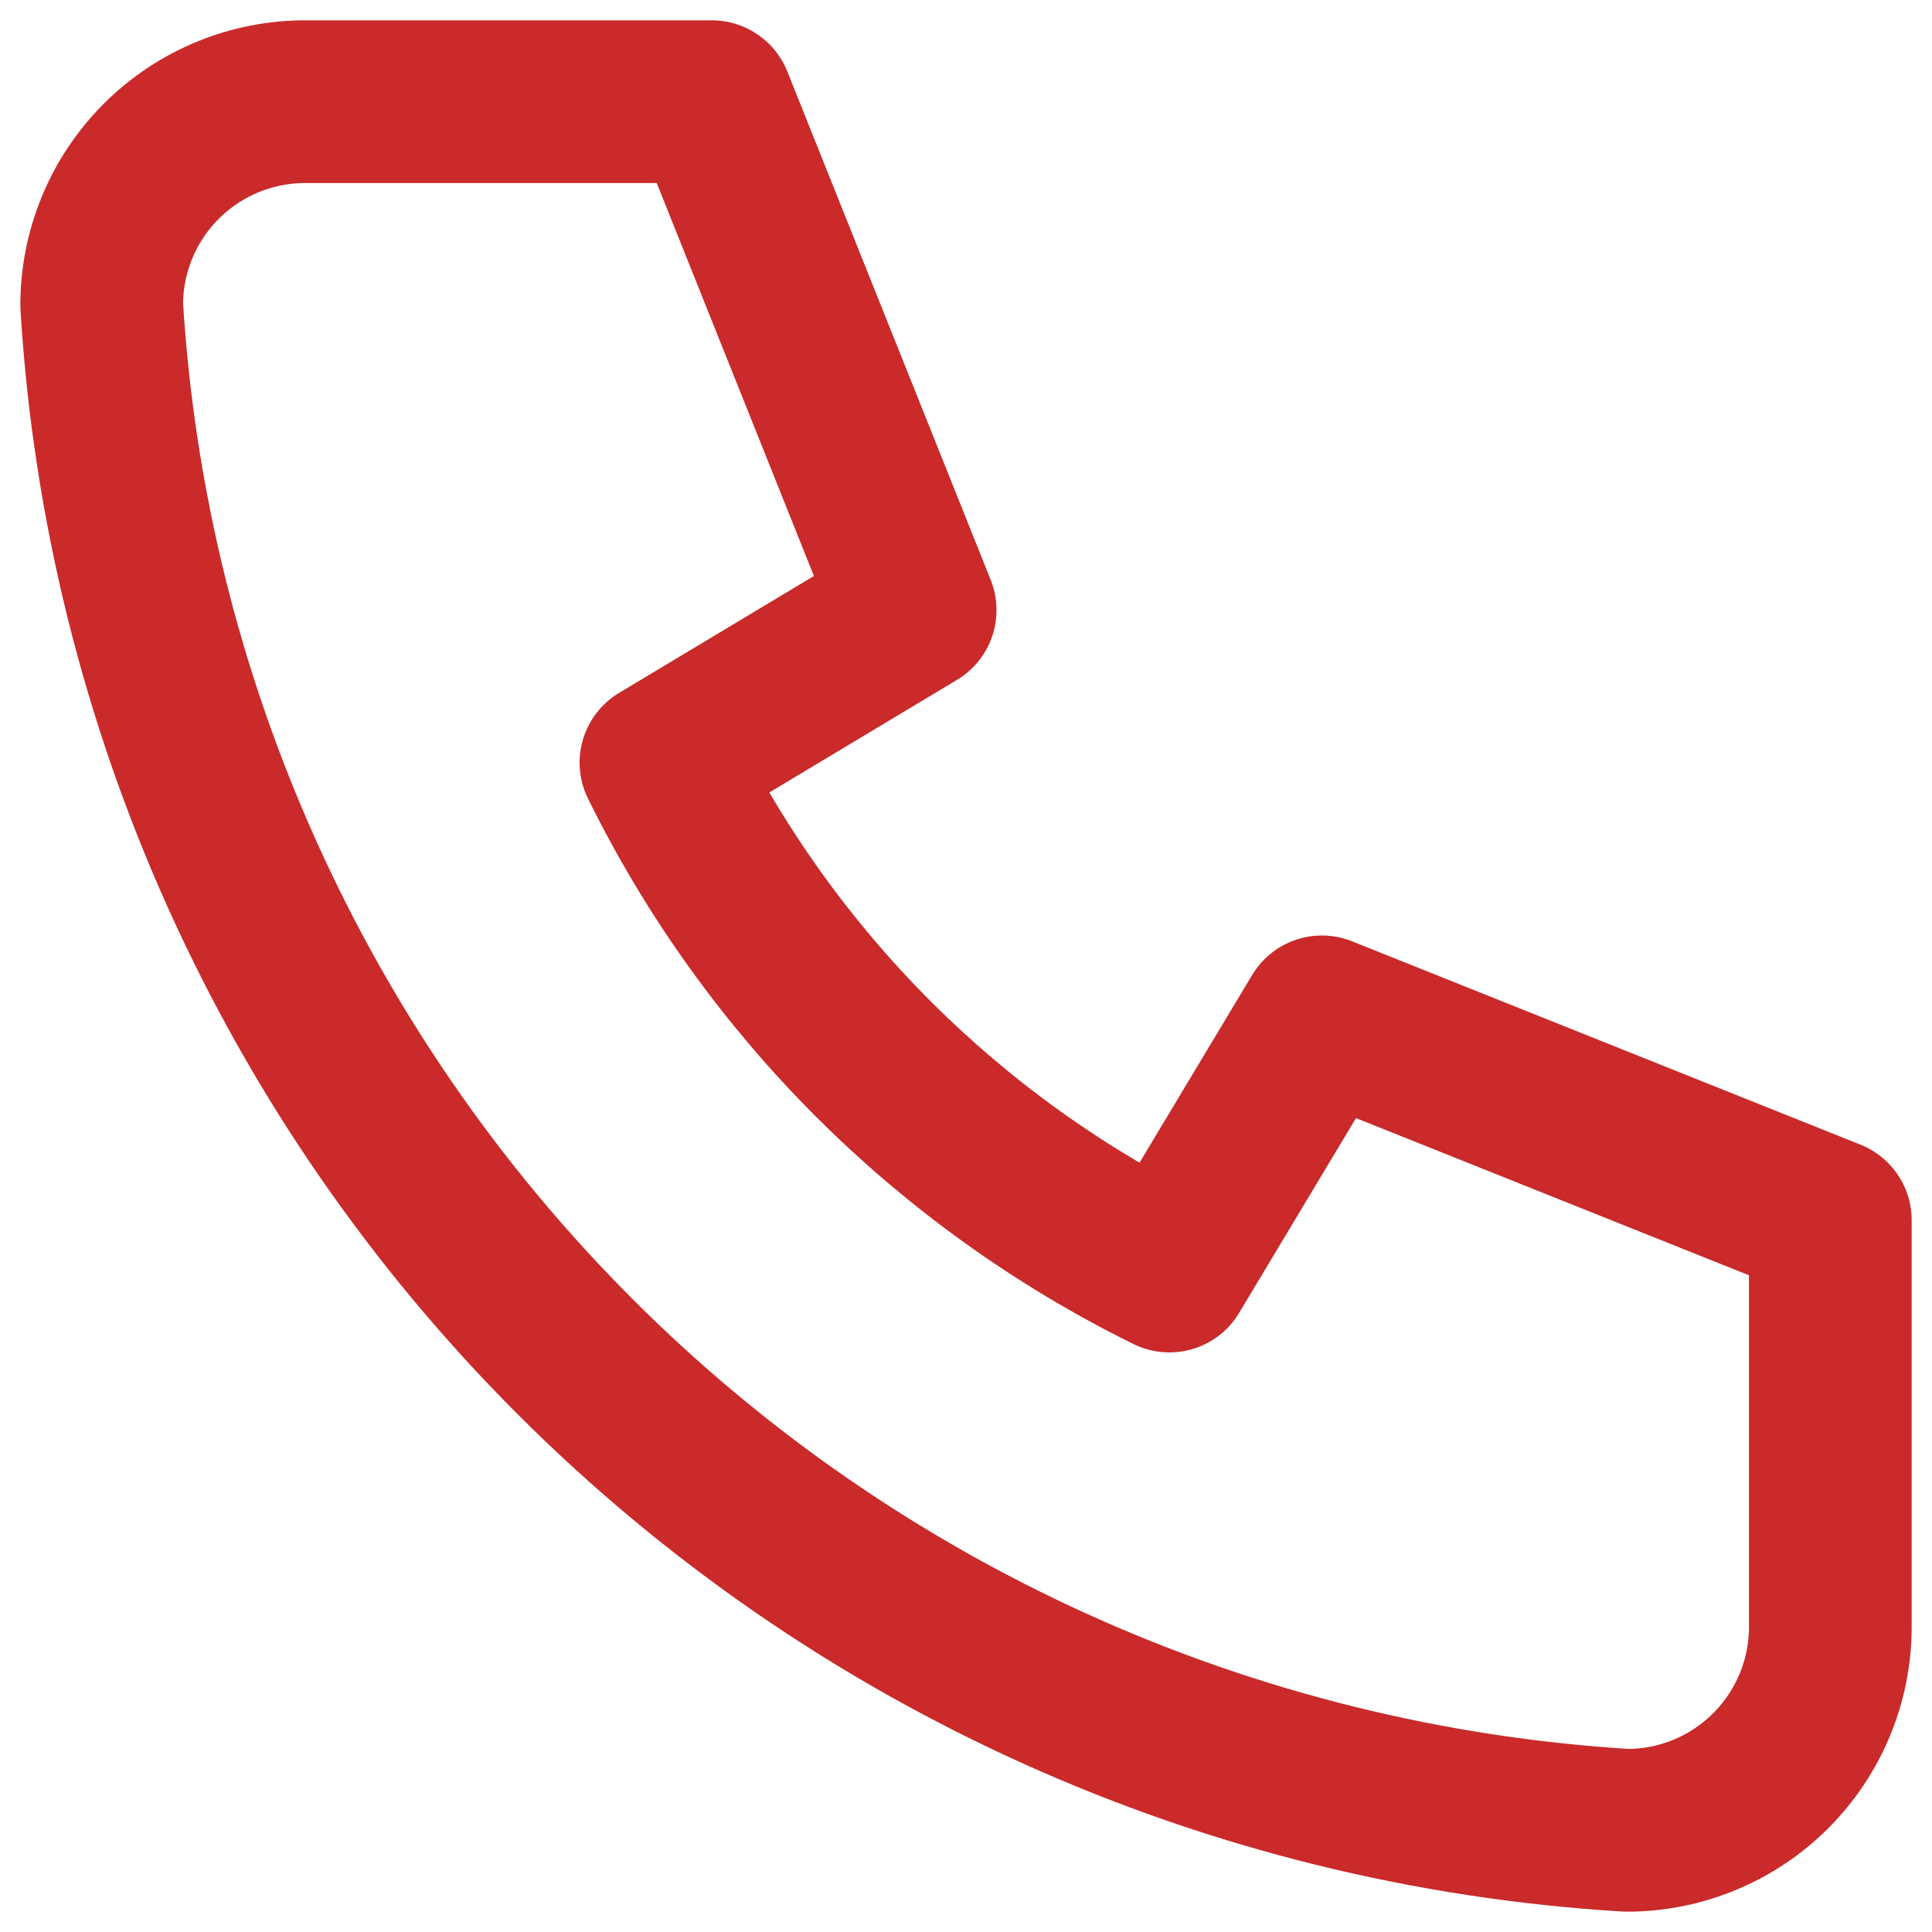 <svg width="19" height="19" viewBox="0 0 19 19" fill="none" xmlns="http://www.w3.org/2000/svg">
<path d="M3 1H7L9 6L6.5 7.5C7.571 9.672 9.328 11.429 11.5 12.5L13 10L18 12V16C18 16.53 17.789 17.039 17.414 17.414C17.039 17.789 16.53 18 16 18C12.099 17.763 8.42 16.107 5.657 13.343C2.893 10.58 1.237 6.901 1 3C1 2.47 1.211 1.961 1.586 1.586C1.961 1.211 2.47 1 3 1" stroke="#CA2A2A" stroke-width="1.6" stroke-linecap="round" stroke-linejoin="round"/>
</svg>
